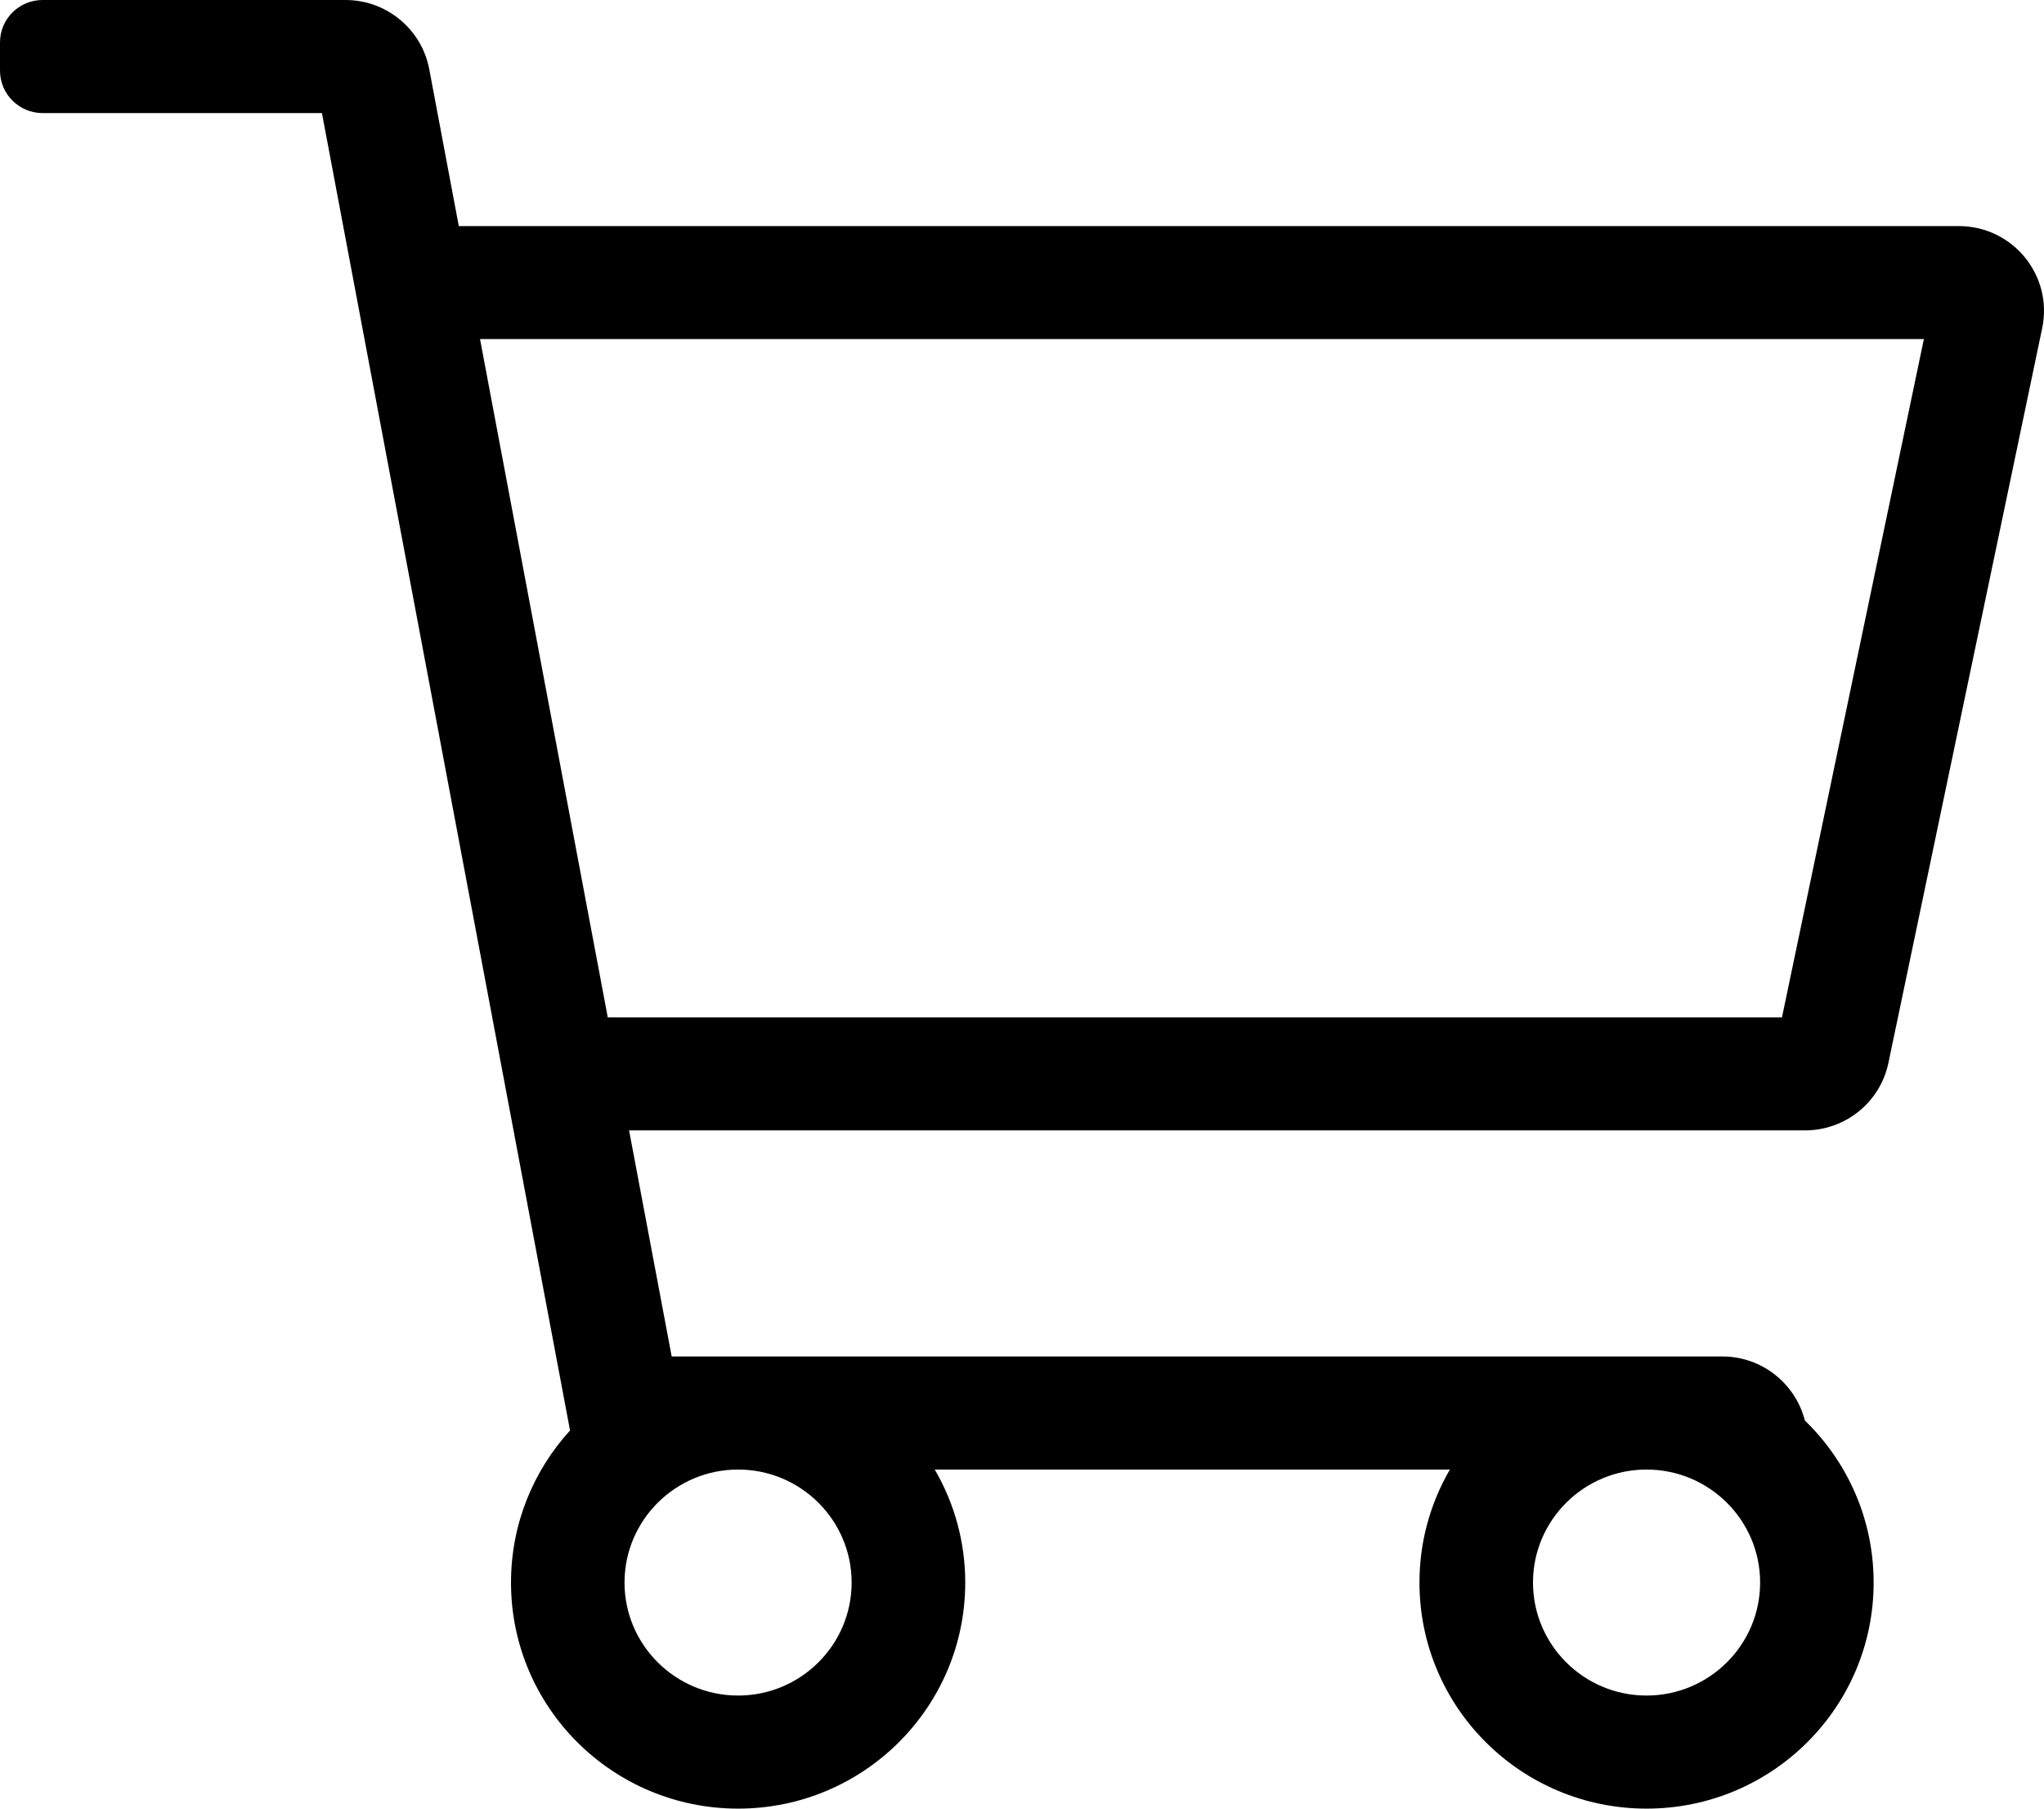 <svg width="26" height="23" viewBox="0 0 26 23" fill="none" xmlns="http://www.w3.org/2000/svg">
<path d="M24.916 2.875H5.836L5.46 0.879C5.363 0.37 4.916 0 4.395 0H0.542C0.243 0 0 0.241 0 0.539V0.898C0 1.196 0.243 1.438 0.542 1.438H4.095L7.251 18.191C6.785 18.702 6.5 19.38 6.5 20.125C6.5 21.713 7.793 23 9.389 23C10.984 23 12.278 21.713 12.278 20.125C12.278 19.62 12.145 19.124 11.89 18.688H18.443C18.189 19.124 18.055 19.62 18.056 20.125C18.056 21.713 19.349 23 20.945 23C22.54 23 23.833 21.713 23.833 20.125C23.833 19.317 23.498 18.587 22.958 18.064C22.841 17.605 22.423 17.25 21.907 17.25H8.544L8.002 14.375H22.96C23.474 14.375 23.916 14.017 24.021 13.517L25.977 4.173C26.117 3.503 25.603 2.875 24.916 2.875ZM10.833 20.125C10.833 20.918 10.185 21.562 9.389 21.562C8.592 21.562 7.944 20.918 7.944 20.125C7.944 19.332 8.592 18.688 9.389 18.688C10.185 18.688 10.833 19.332 10.833 20.125ZM20.944 21.562C20.148 21.562 19.5 20.918 19.5 20.125C19.5 19.332 20.148 18.688 20.944 18.688C21.741 18.688 22.389 19.332 22.389 20.125C22.389 20.918 21.741 21.562 20.944 21.562ZM22.667 12.938H7.731L6.106 4.312H24.472L22.667 12.938Z" fill="black"/>
</svg>

